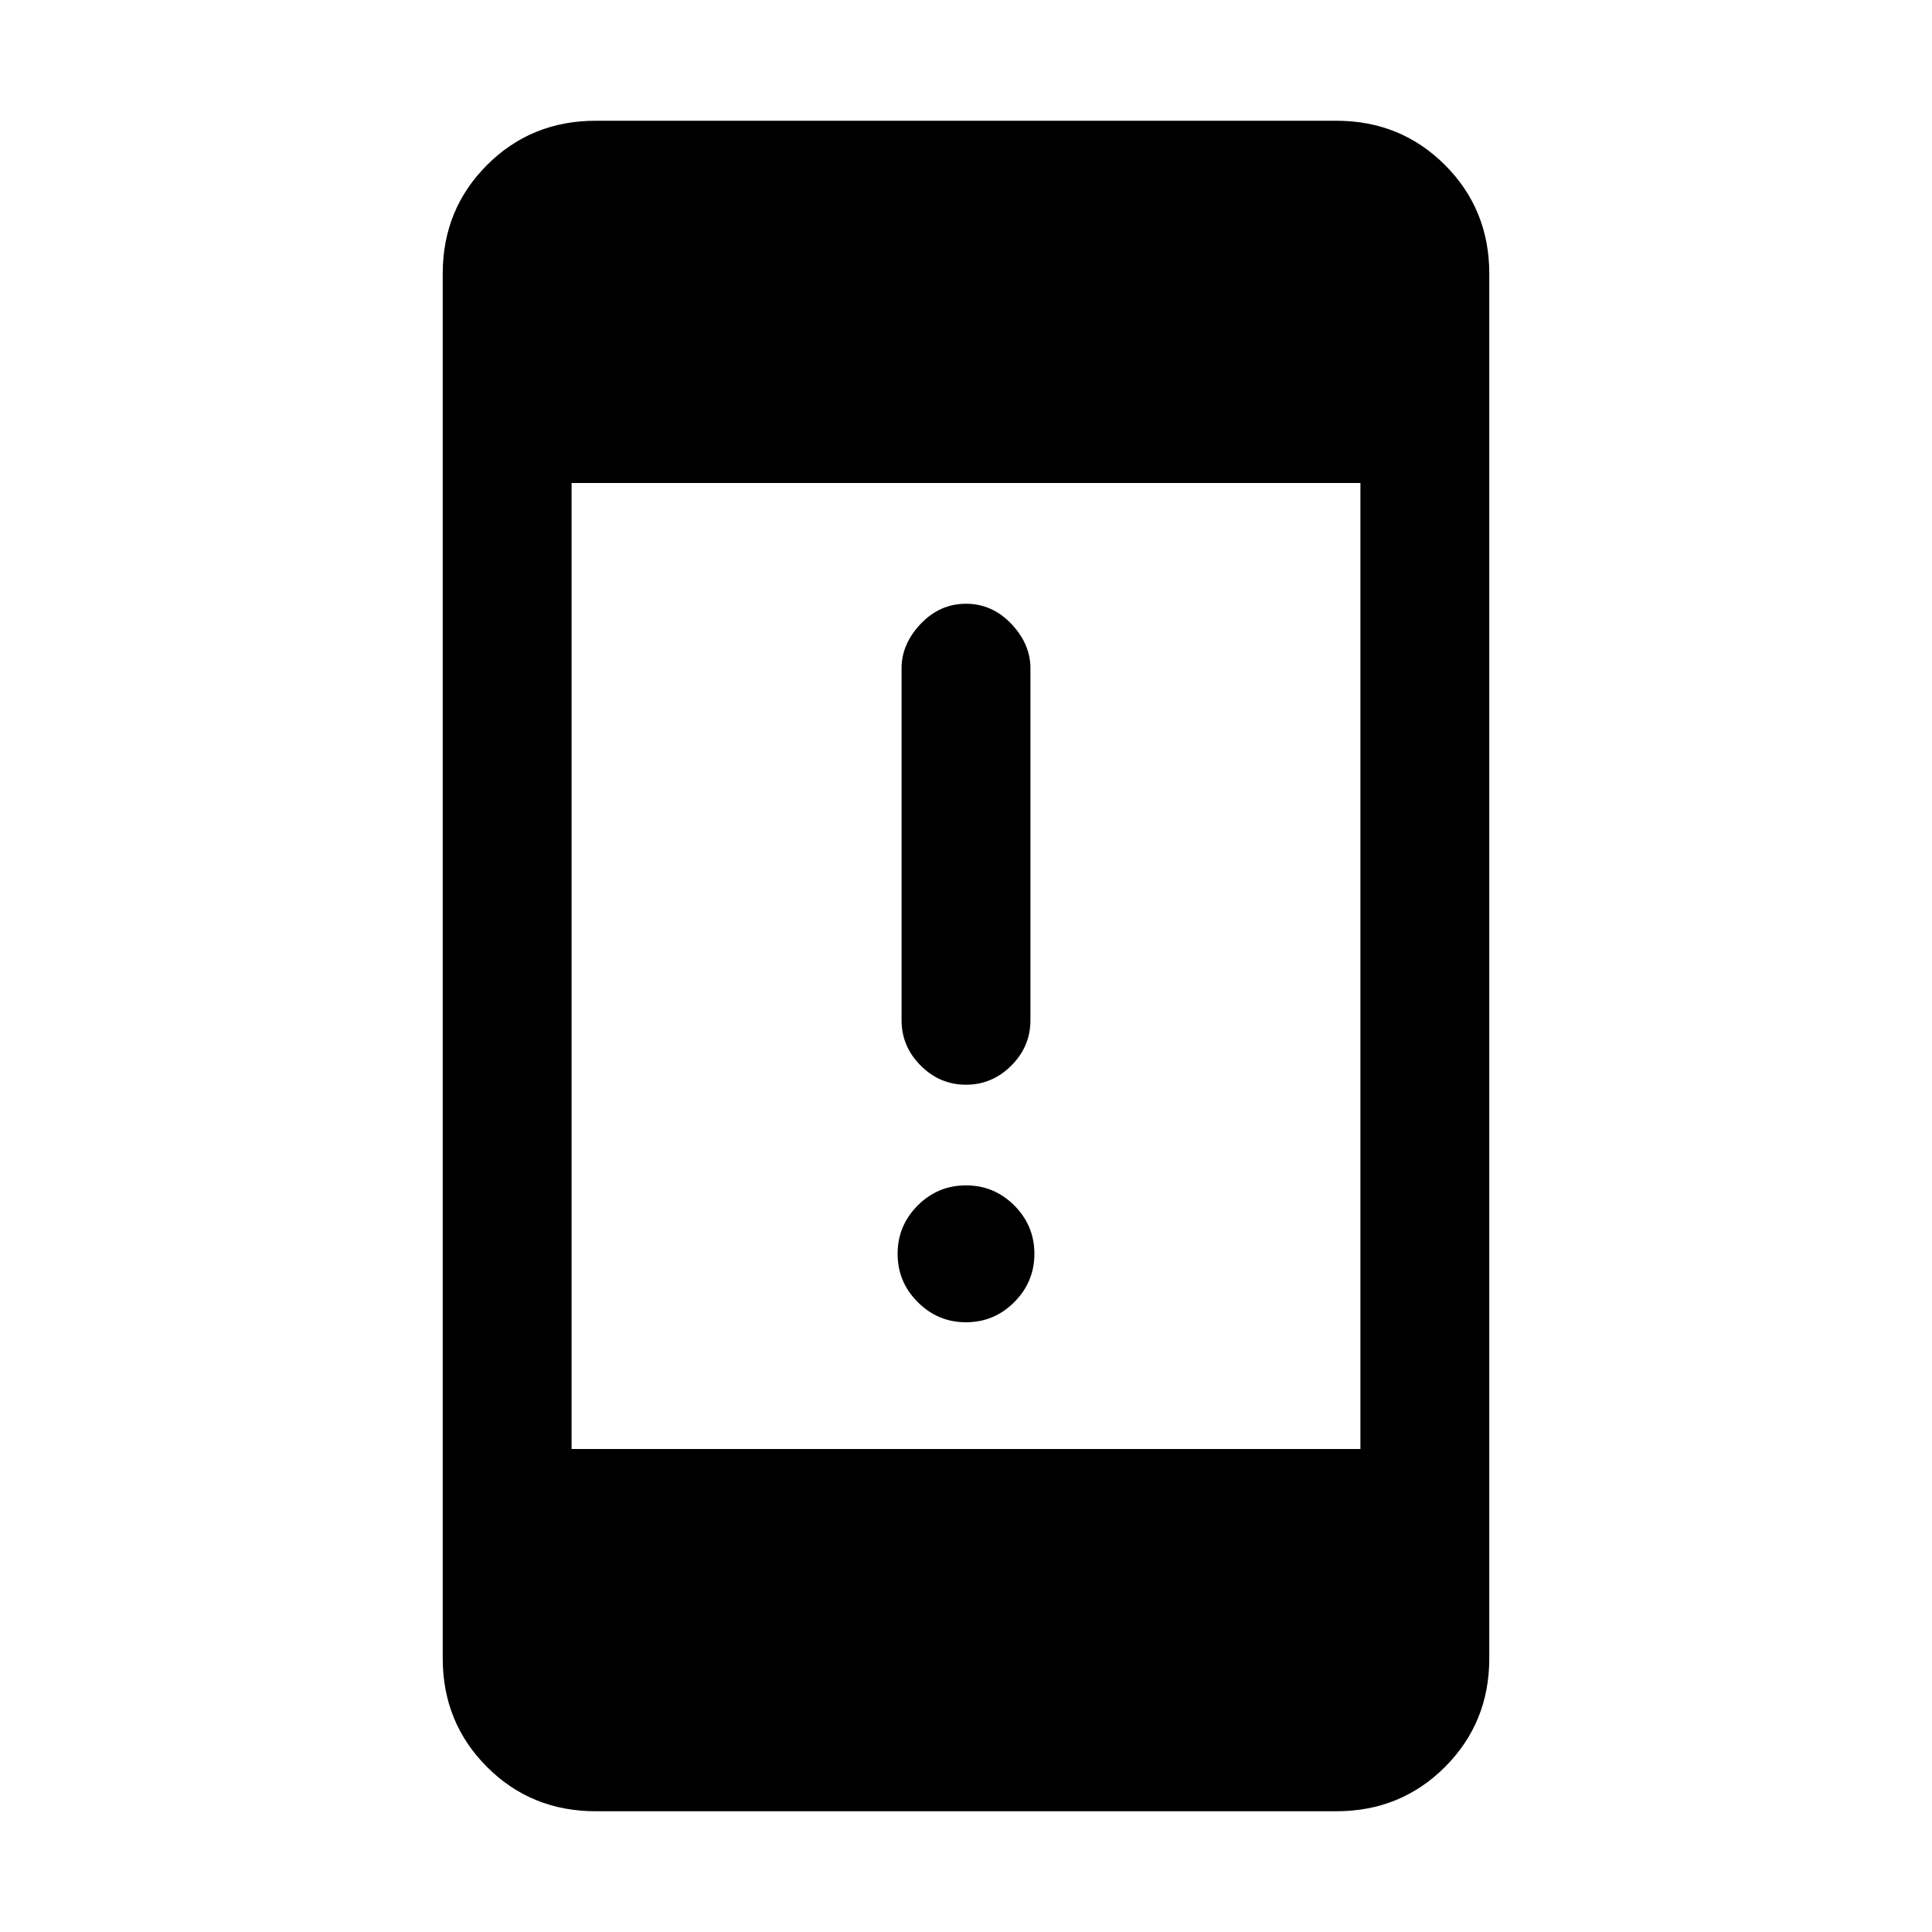 <svg xmlns="http://www.w3.org/2000/svg" height="20" width="20"><path d="M10 11.229Q9.729 11.229 9.531 11.031Q9.333 10.833 9.333 10.562V6.917Q9.333 6.667 9.531 6.458Q9.729 6.25 10 6.25Q10.271 6.25 10.469 6.458Q10.667 6.667 10.667 6.917V10.562Q10.667 10.833 10.469 11.031Q10.271 11.229 10 11.229ZM10 13.688Q9.708 13.688 9.5 13.479Q9.292 13.271 9.292 12.979Q9.292 12.688 9.5 12.479Q9.708 12.271 10 12.271Q10.292 12.271 10.5 12.479Q10.708 12.688 10.708 12.979Q10.708 13.271 10.5 13.479Q10.292 13.688 10 13.688ZM6.167 18.75Q5.5 18.75 5.042 18.292Q4.583 17.833 4.583 17.167V2.833Q4.583 2.167 5.042 1.708Q5.5 1.25 6.167 1.25H13.833Q14.5 1.25 14.958 1.708Q15.417 2.167 15.417 2.833V17.167Q15.417 17.833 14.958 18.292Q14.5 18.75 13.833 18.75ZM5.917 15H14.083V5H5.917Z"/></svg>
